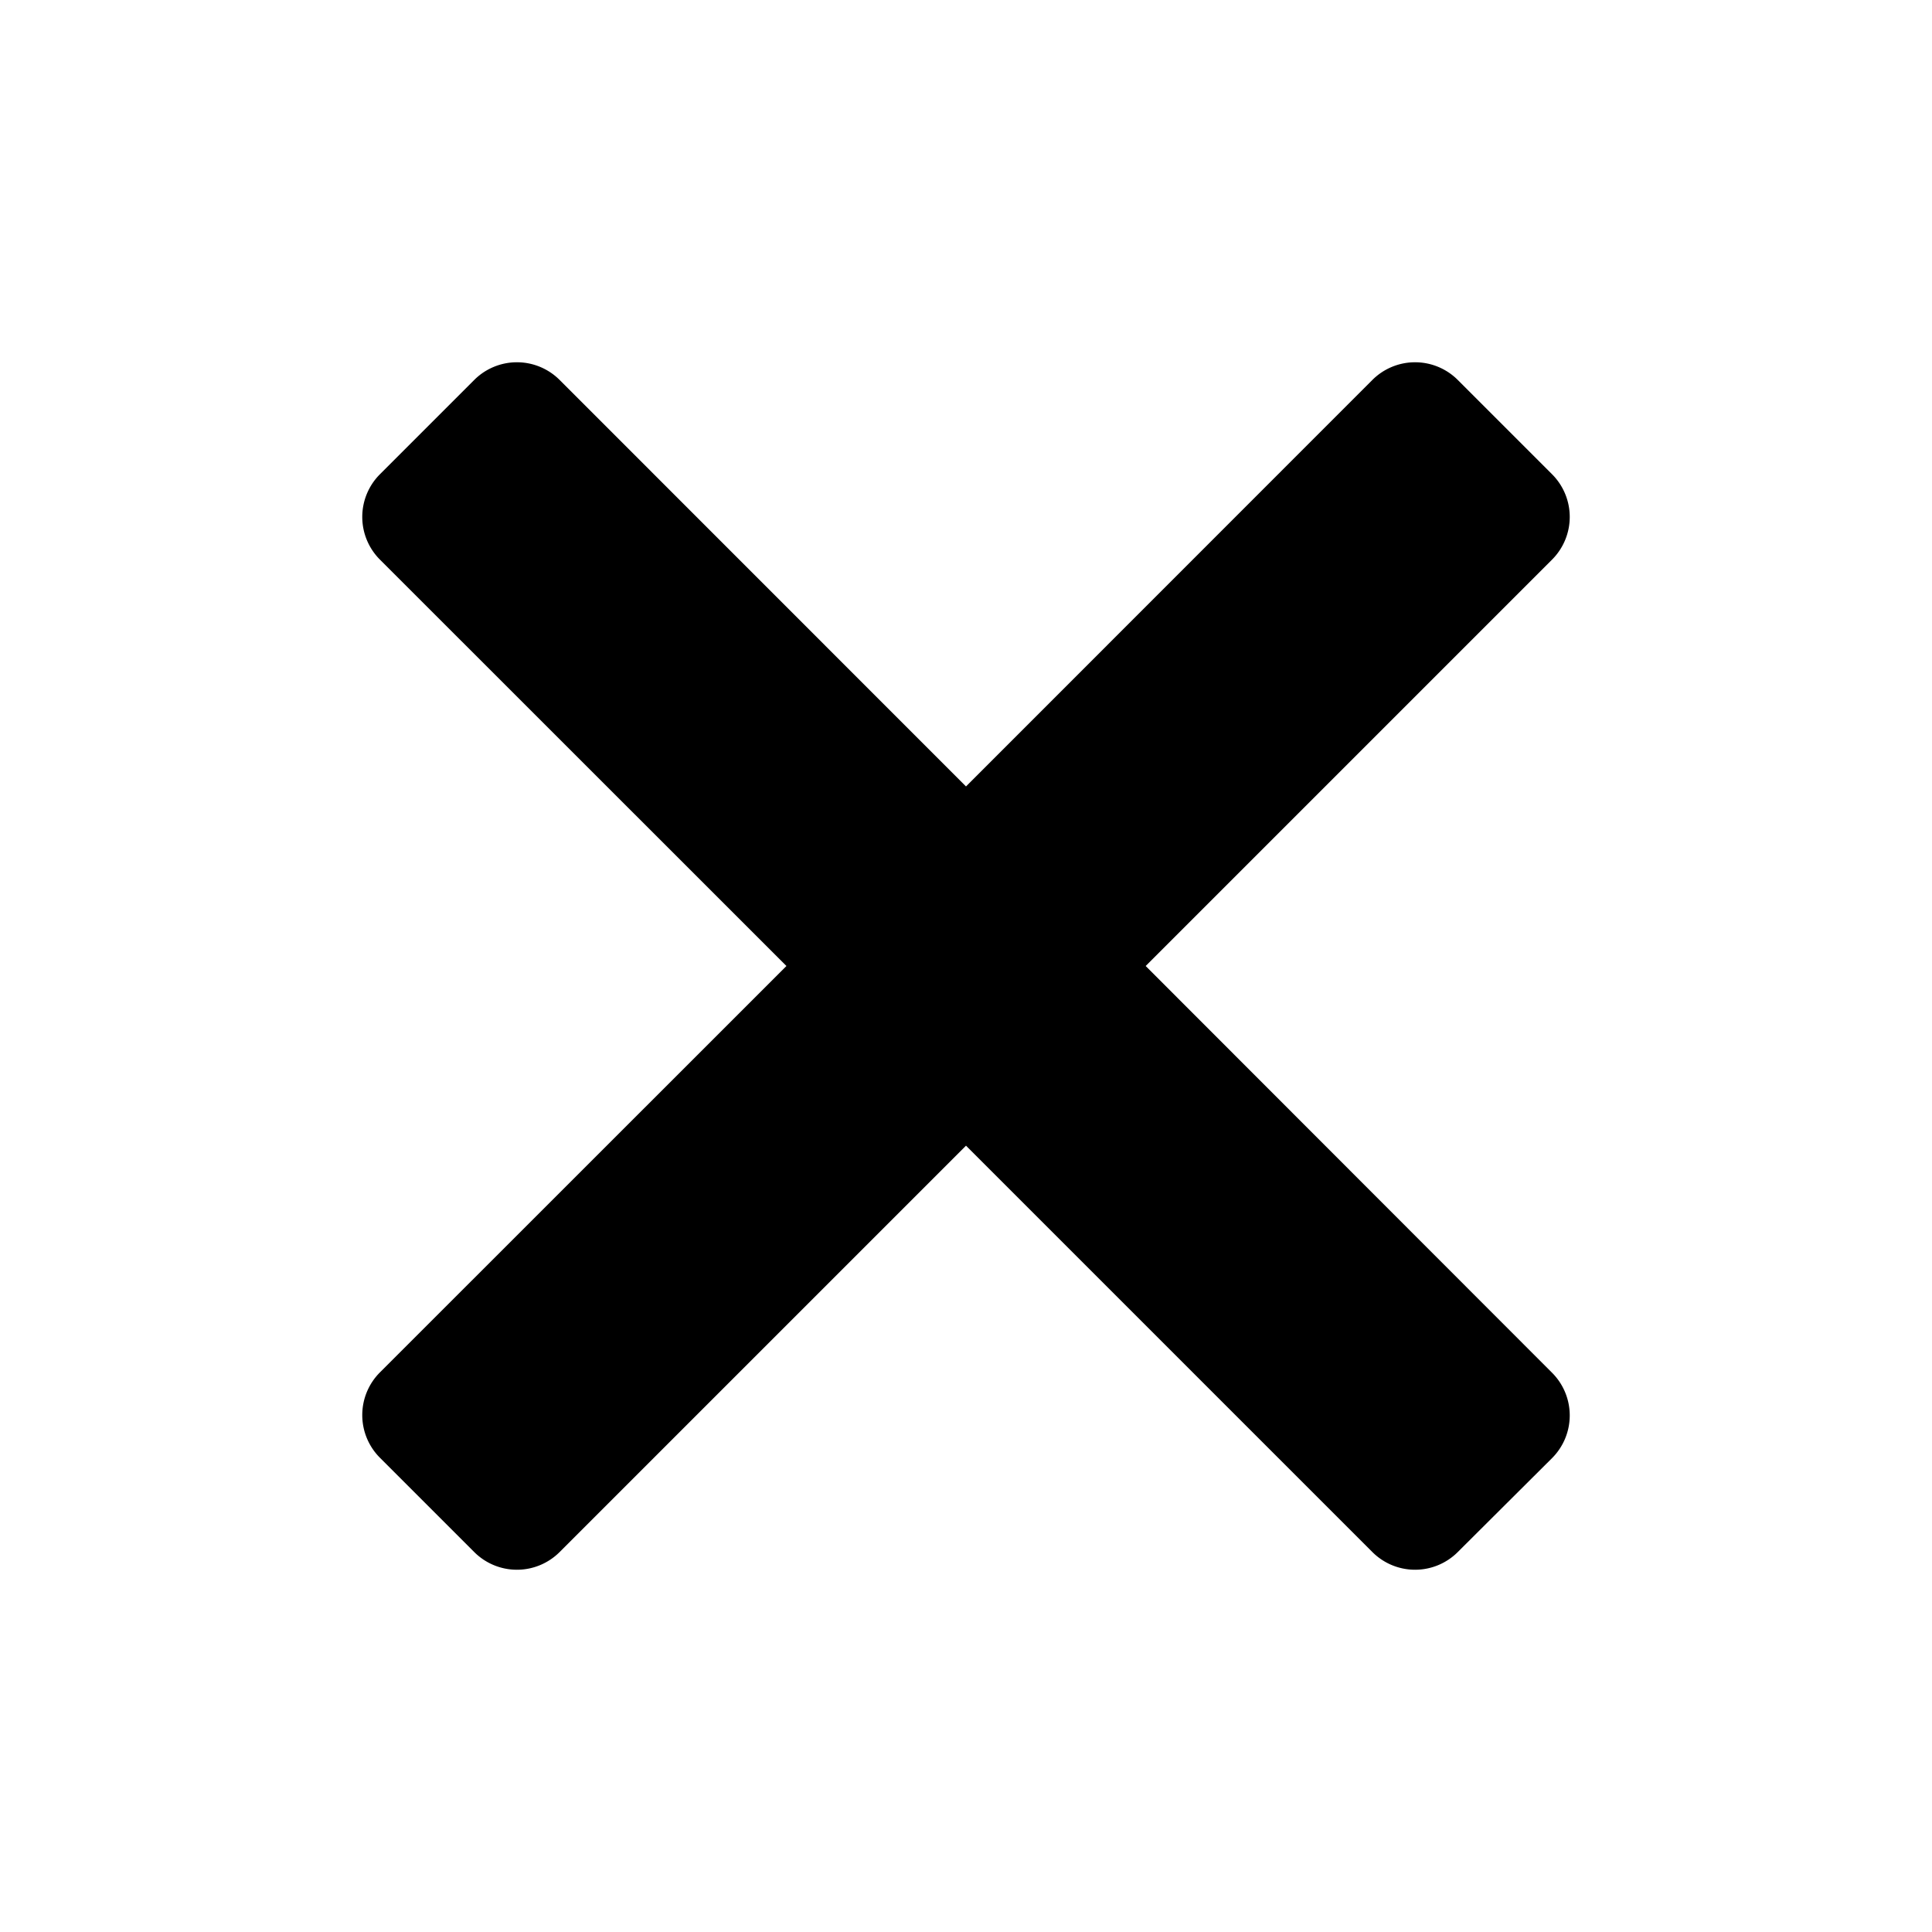 <svg xmlns="http://www.w3.org/2000/svg" viewBox="0 0 16 16"><defs><style>.a{fill:none;}.b{fill:"currentcolor";}</style></defs><rect class="a" width="16" height="16"/><path class="b" d="M6.488-7.375l3.366-3.366a.5.5,0,0,0,0-.706l-.782-.782a.5.5,0,0,0-.706,0L5-8.862,1.634-12.229a.5.5,0,0,0-.706,0l-.782.782a.5.5,0,0,0,0,.706L3.513-7.375.146-4.009a.5.5,0,0,0,0,.706l.782.782a.5.5,0,0,0,.706,0L5-5.887,8.366-2.521a.5.5,0,0,0,.706,0L9.854-3.3a.5.5,0,0,0,0-.706Z" transform="translate(3 15.375)"/></svg>